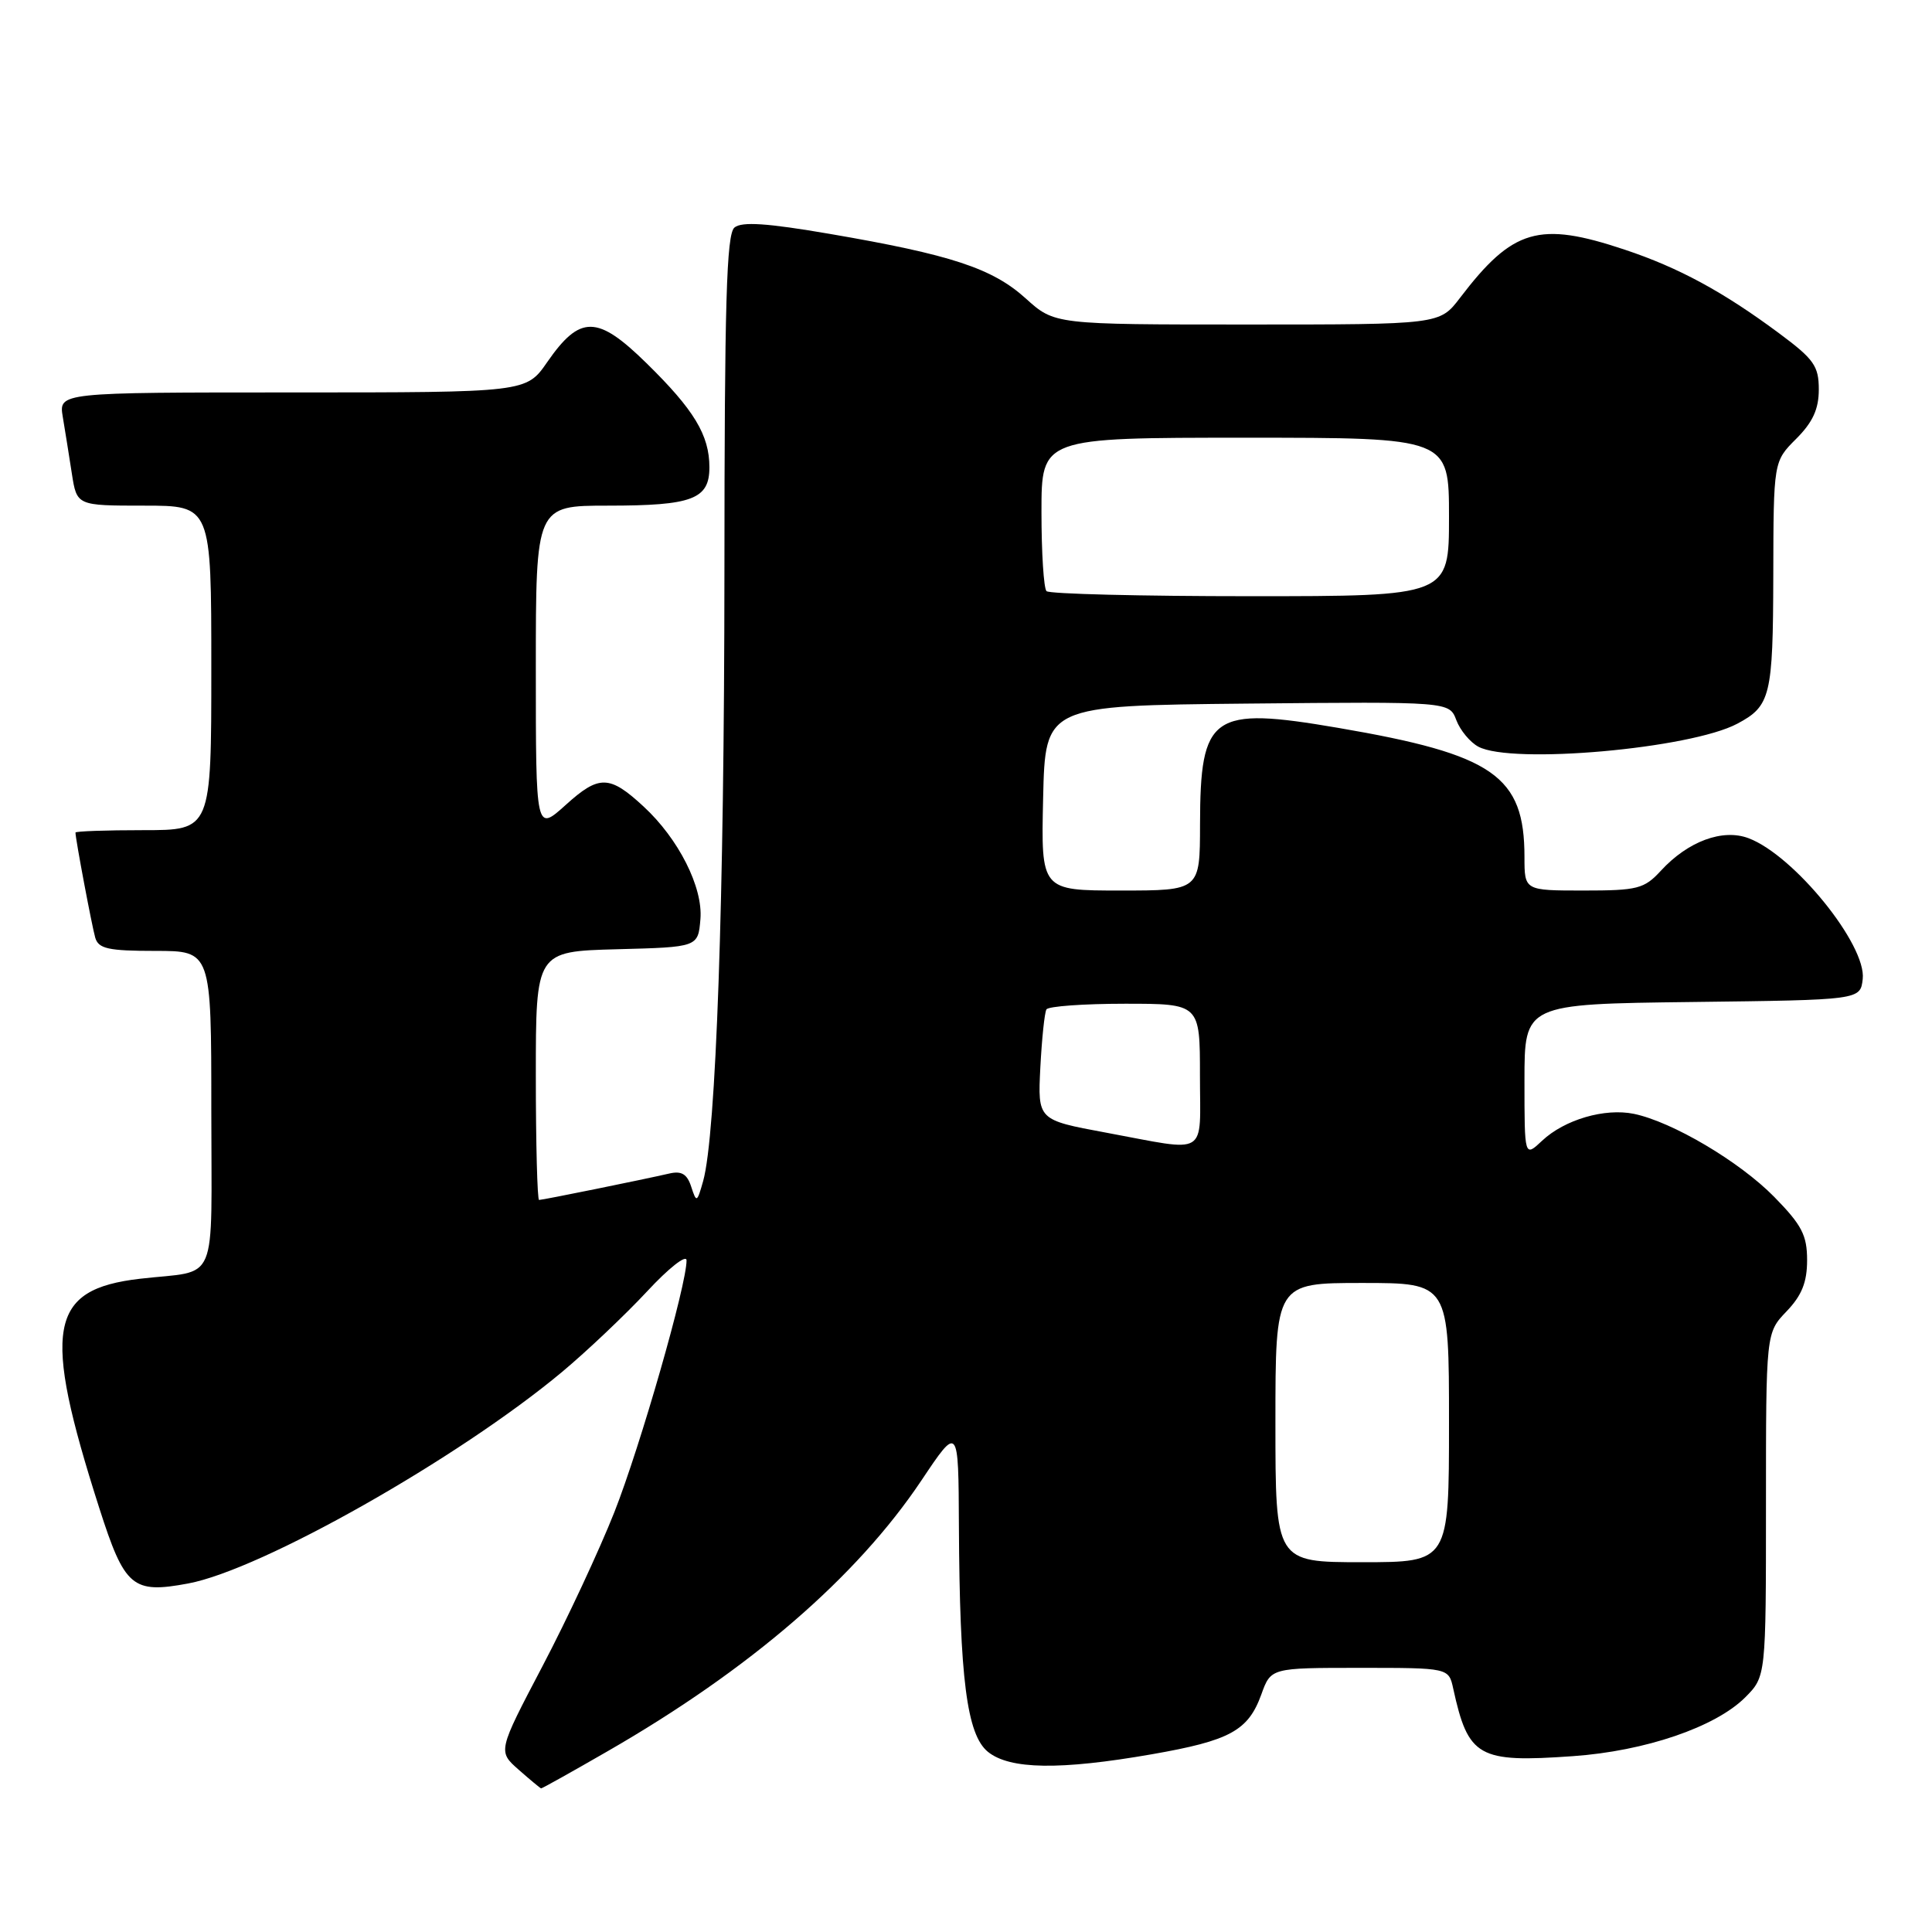 <?xml version="1.0" encoding="UTF-8" standalone="no"?>
<!DOCTYPE svg PUBLIC "-//W3C//DTD SVG 1.1//EN" "http://www.w3.org/Graphics/SVG/1.1/DTD/svg11.dtd" >
<svg xmlns="http://www.w3.org/2000/svg" xmlns:xlink="http://www.w3.org/1999/xlink" version="1.1" viewBox="0 0 256 256">
 <g >
 <path fill="currentColor"
d=" M 80.49 232.06 C 99.35 221.21 113.50 209.00 122.09 196.17 C 127.00 188.83 127.00 188.83 127.06 202.17 C 127.16 222.42 128.11 229.86 130.91 232.13 C 133.81 234.47 140.45 234.57 152.62 232.45 C 162.98 230.64 165.39 229.33 167.13 224.53 C 168.40 221.00 168.40 221.00 180.18 221.00 C 191.96 221.00 191.96 221.00 192.56 223.75 C 194.55 232.84 195.88 233.59 208.42 232.70 C 217.99 232.03 227.30 228.85 231.24 224.92 C 234.00 222.15 234.00 222.15 234.00 199.38 C 234.00 176.61 234.00 176.61 236.73 173.76 C 238.75 171.65 239.45 169.90 239.45 166.98 C 239.45 163.67 238.75 162.32 235.08 158.58 C 230.49 153.91 221.60 148.65 216.50 147.59 C 212.64 146.80 207.32 148.35 204.34 151.15 C 202.00 153.35 202.00 153.35 202.00 143.19 C 202.00 133.04 202.00 133.04 224.25 132.77 C 246.50 132.50 246.50 132.50 246.82 129.73 C 247.34 125.21 237.72 113.34 231.70 111.07 C 228.27 109.77 223.67 111.47 220.08 115.37 C 217.86 117.78 216.99 118.00 209.83 118.00 C 202.00 118.00 202.00 118.00 202.00 113.57 C 202.00 102.79 197.93 99.97 177.28 96.44 C 160.55 93.58 159.04 94.65 159.01 109.25 C 159.00 118.00 159.00 118.00 148.47 118.00 C 137.94 118.00 137.94 118.00 138.22 105.75 C 138.50 93.50 138.50 93.50 165.27 93.23 C 192.04 92.97 192.04 92.97 192.97 95.42 C 193.48 96.77 194.80 98.36 195.89 98.94 C 200.32 101.31 223.98 99.21 230.21 95.89 C 234.61 93.55 234.93 92.23 234.97 76.33 C 235.00 61.15 235.00 61.15 238.00 58.15 C 240.20 55.95 241.00 54.21 241.00 51.61 C 241.00 48.50 240.36 47.59 235.75 44.17 C 228.32 38.65 222.45 35.47 215.28 33.08 C 203.91 29.28 200.45 30.30 193.45 39.48 C 190.76 43.00 190.76 43.00 165.25 43.00 C 139.74 43.00 139.74 43.00 135.91 39.54 C 131.49 35.55 126.04 33.75 109.94 30.99 C 101.66 29.57 98.29 29.34 97.32 30.15 C 96.26 31.03 96.00 40.12 95.99 75.87 C 95.97 119.25 94.88 150.39 93.17 156.50 C 92.36 159.36 92.29 159.40 91.59 157.25 C 91.05 155.57 90.31 155.12 88.68 155.50 C 85.26 156.29 71.92 159.00 71.43 159.00 C 71.20 159.00 71.00 151.59 71.00 142.53 C 71.00 126.07 71.00 126.07 81.75 125.78 C 92.50 125.50 92.50 125.50 92.81 121.78 C 93.16 117.57 89.91 111.14 85.28 106.87 C 80.77 102.69 79.38 102.66 74.98 106.64 C 71.00 110.23 71.00 110.23 71.00 88.62 C 71.00 67.00 71.00 67.00 80.57 67.00 C 91.74 67.00 94.00 66.15 94.00 61.92 C 94.00 57.66 91.97 54.30 85.66 48.12 C 79.15 41.73 76.86 41.71 72.51 47.98 C 69.73 52.00 69.73 52.00 38.75 52.00 C 7.78 52.00 7.78 52.00 8.32 55.25 C 8.62 57.04 9.16 60.41 9.52 62.75 C 10.18 67.00 10.18 67.00 19.09 67.00 C 28.00 67.00 28.00 67.00 28.00 88.50 C 28.00 110.00 28.00 110.00 19.00 110.00 C 14.05 110.00 10.00 110.14 10.00 110.32 C 10.00 111.16 12.18 122.72 12.62 124.25 C 13.05 125.71 14.35 126.00 20.57 126.00 C 28.00 126.00 28.00 126.00 28.00 146.98 C 28.00 170.83 29.10 168.22 18.56 169.44 C 6.45 170.84 5.53 175.99 13.15 199.81 C 16.52 210.33 17.54 211.20 24.93 209.82 C 34.66 208.01 60.77 193.23 74.50 181.77 C 77.80 179.01 82.85 174.22 85.73 171.13 C 88.60 168.03 90.96 166.18 90.97 167.00 C 91.01 170.16 84.85 191.63 81.41 200.36 C 79.42 205.39 75.14 214.58 71.88 220.78 C 65.96 232.06 65.96 232.06 68.73 234.50 C 70.25 235.84 71.59 236.95 71.70 236.97 C 71.82 236.99 75.77 234.78 80.49 232.06 Z  M 169.00 188.50 C 169.00 170.00 169.00 170.00 180.50 170.00 C 192.00 170.00 192.00 170.00 192.00 188.50 C 192.00 207.00 192.00 207.00 180.50 207.00 C 169.00 207.00 169.00 207.00 169.00 188.50 Z  M 146.50 150.07 C 137.50 148.40 137.50 148.40 137.85 141.45 C 138.05 137.63 138.41 134.16 138.66 133.75 C 138.91 133.34 143.59 133.00 149.06 133.00 C 159.00 133.00 159.00 133.00 159.00 142.50 C 159.00 153.43 160.32 152.63 146.50 150.07 Z  M 138.67 78.33 C 138.30 77.97 138.00 73.24 138.00 67.83 C 138.00 58.00 138.00 58.00 165.00 58.00 C 192.00 58.00 192.00 58.00 192.00 68.50 C 192.00 79.00 192.00 79.00 165.67 79.00 C 151.18 79.00 139.03 78.70 138.67 78.33 Z "/>
</g>
</svg>